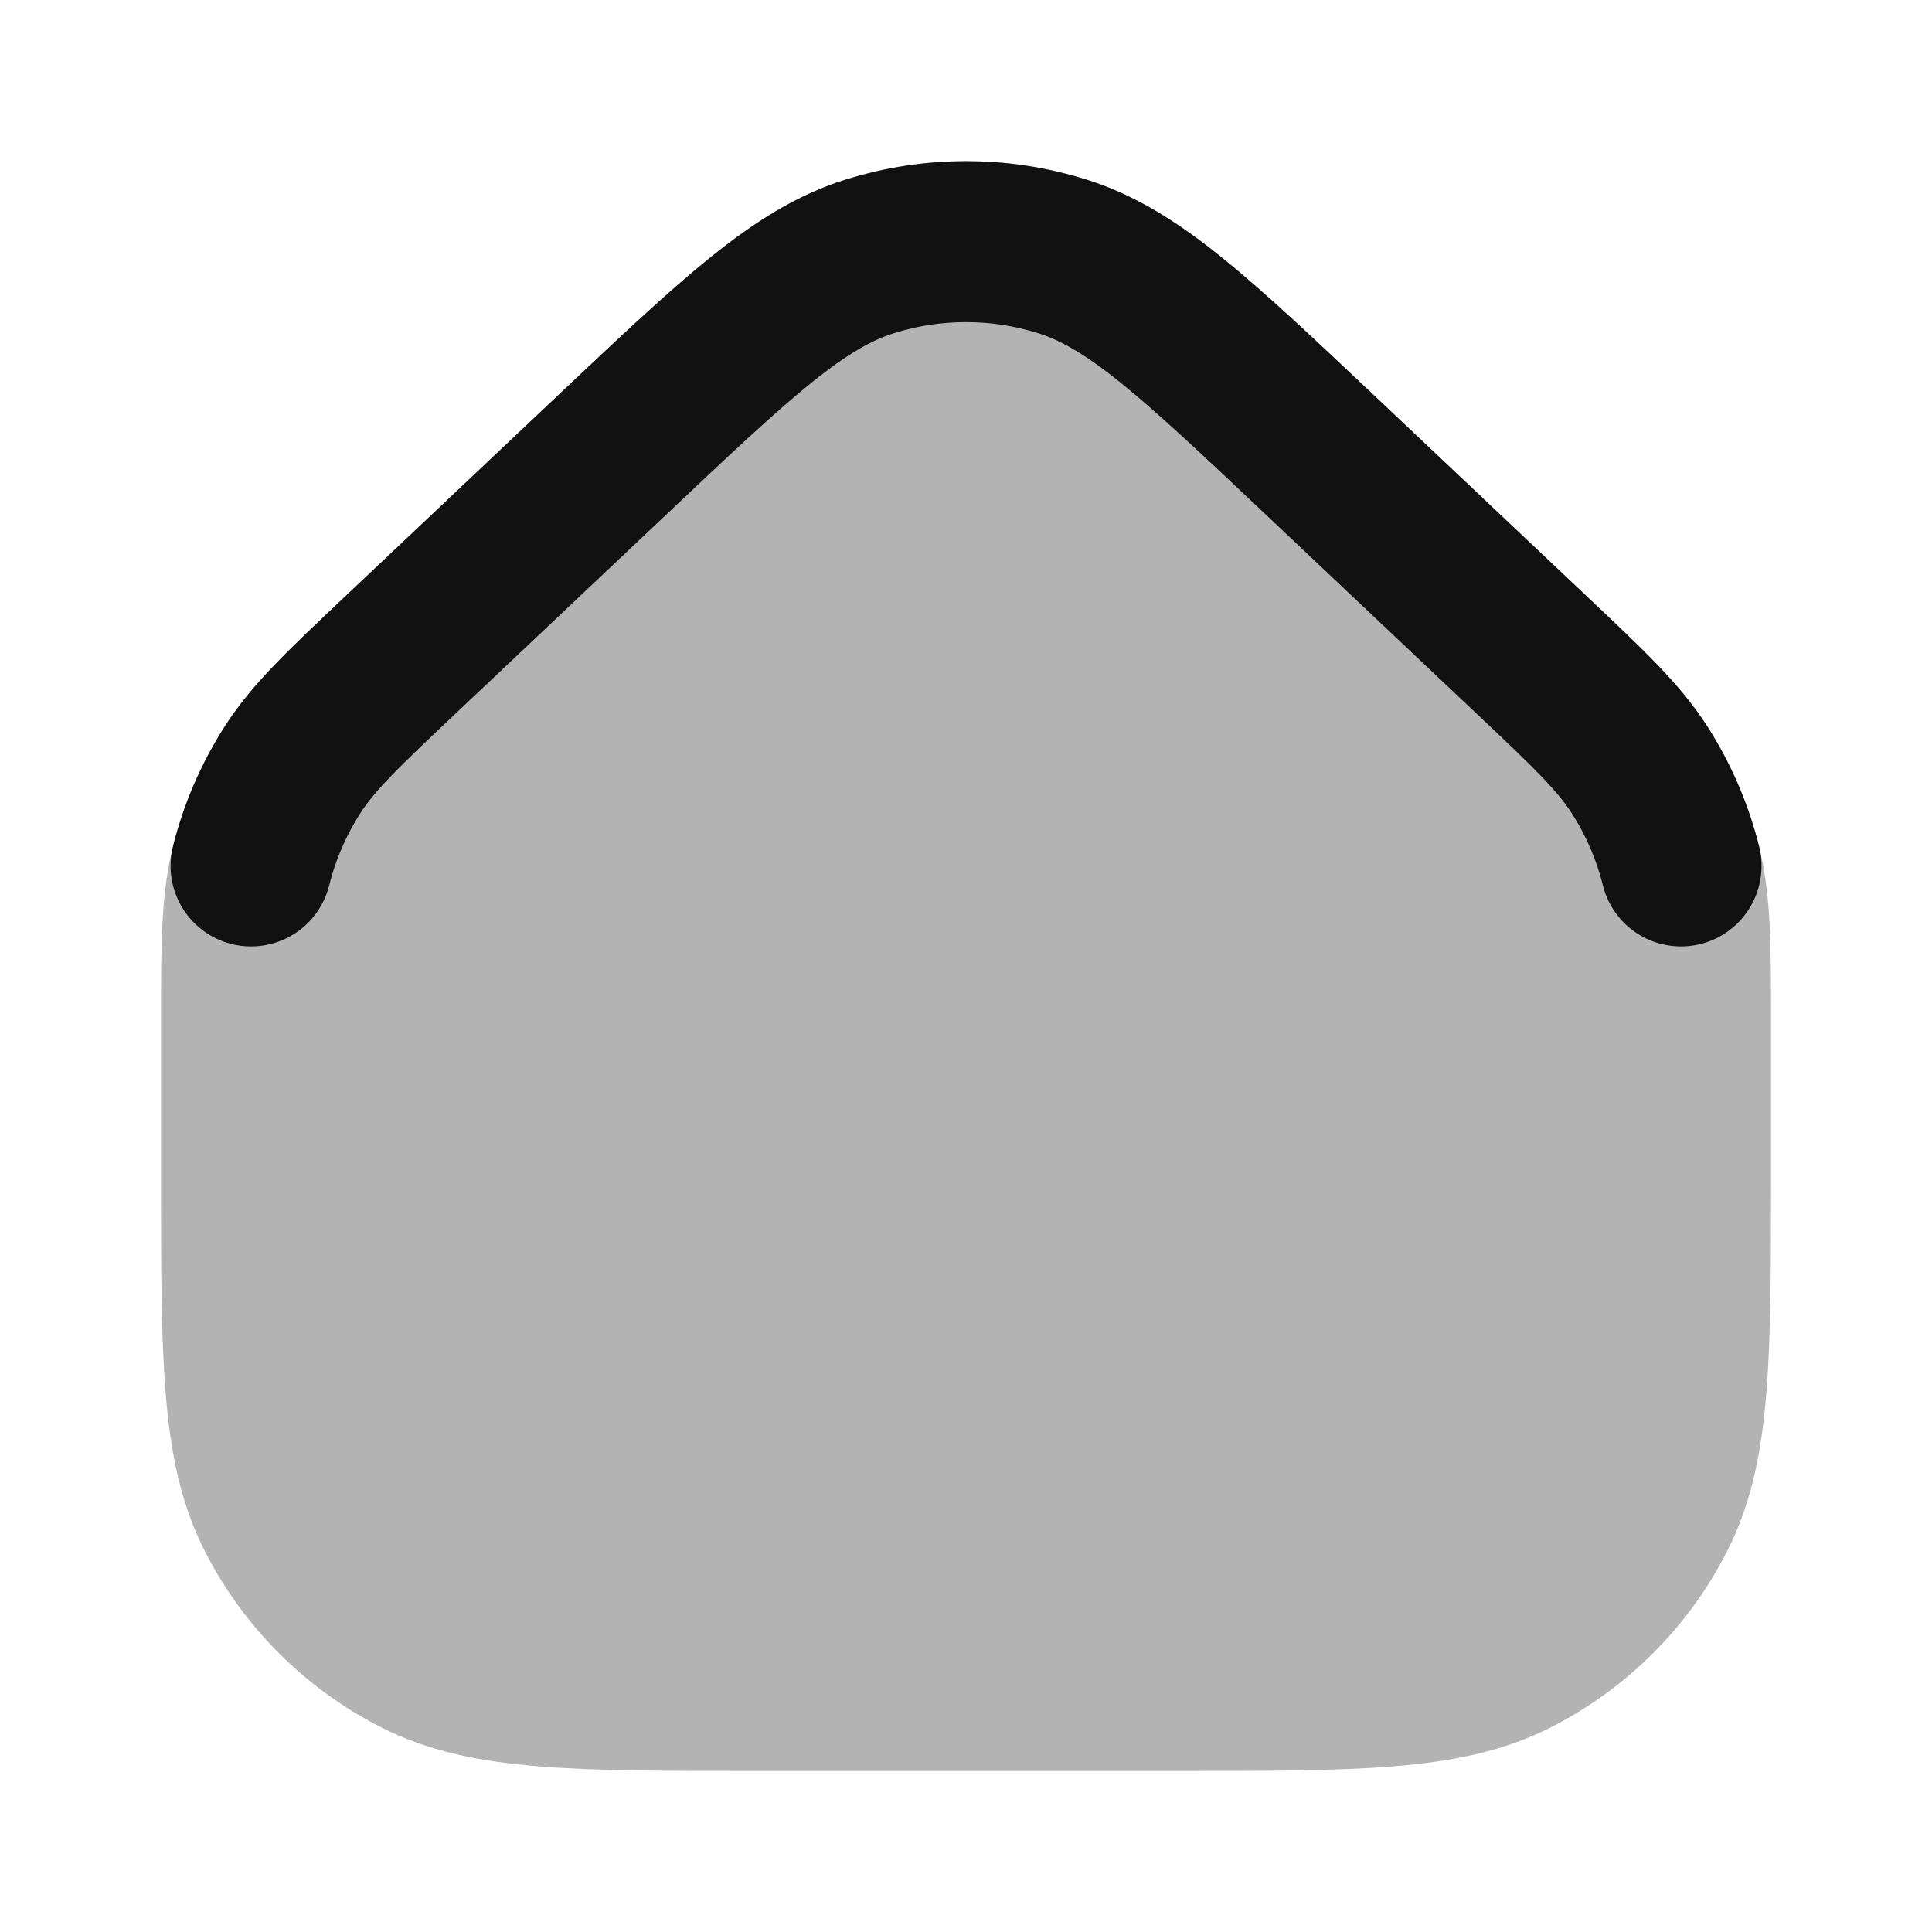 <svg width="24" height="24" viewBox="0 0 24 24" fill="none" xmlns="http://www.w3.org/2000/svg">
<path opacity="0.32" d="M13.491 2.229C12.52 1.926 11.48 1.926 10.509 2.229C9.9 2.42 9.374 2.755 8.829 3.193C8.301 3.618 7.697 4.189 6.949 4.895L4.233 7.46C3.576 8.08 3.122 8.509 2.79 9.027C2.497 9.485 2.28 9.988 2.148 10.515C2 11.113 2 11.737 2 12.64L2 14.643C2 15.727 2 16.601 2.058 17.309C2.117 18.038 2.243 18.678 2.545 19.27C3.024 20.211 3.789 20.976 4.73 21.455C5.322 21.757 5.963 21.883 6.691 21.942C7.399 22 8.273 22 9.357 22H14.643C15.727 22 16.601 22 17.309 21.942C18.038 21.883 18.678 21.757 19.27 21.455C20.211 20.976 20.976 20.211 21.455 19.27C21.757 18.678 21.883 18.038 21.942 17.309C22 16.601 22 15.727 22 14.643L22 12.64C22 11.737 22 11.113 21.852 10.515C21.72 9.988 21.503 9.485 21.21 9.027C20.878 8.509 20.424 8.08 19.767 7.46L17.051 4.895C16.303 4.189 15.699 3.618 15.171 3.193C14.626 2.755 14.1 2.42 13.491 2.229Z" fill="#111111"/>
<path d="M20.882 10.757C20.777 10.335 20.603 9.933 20.369 9.566C20.104 9.153 19.734 8.804 18.995 8.106L16.395 5.65C14.848 4.19 14.075 3.459 13.193 3.184C12.416 2.941 11.585 2.941 10.808 3.184C9.926 3.459 9.153 4.19 7.606 5.65L5.006 8.106C4.267 8.804 3.897 9.153 3.632 9.566C3.398 9.933 3.224 10.335 3.119 10.757" stroke="#111111" stroke-width="2" stroke-linecap="round" stroke-linejoin="round"/>
</svg>
